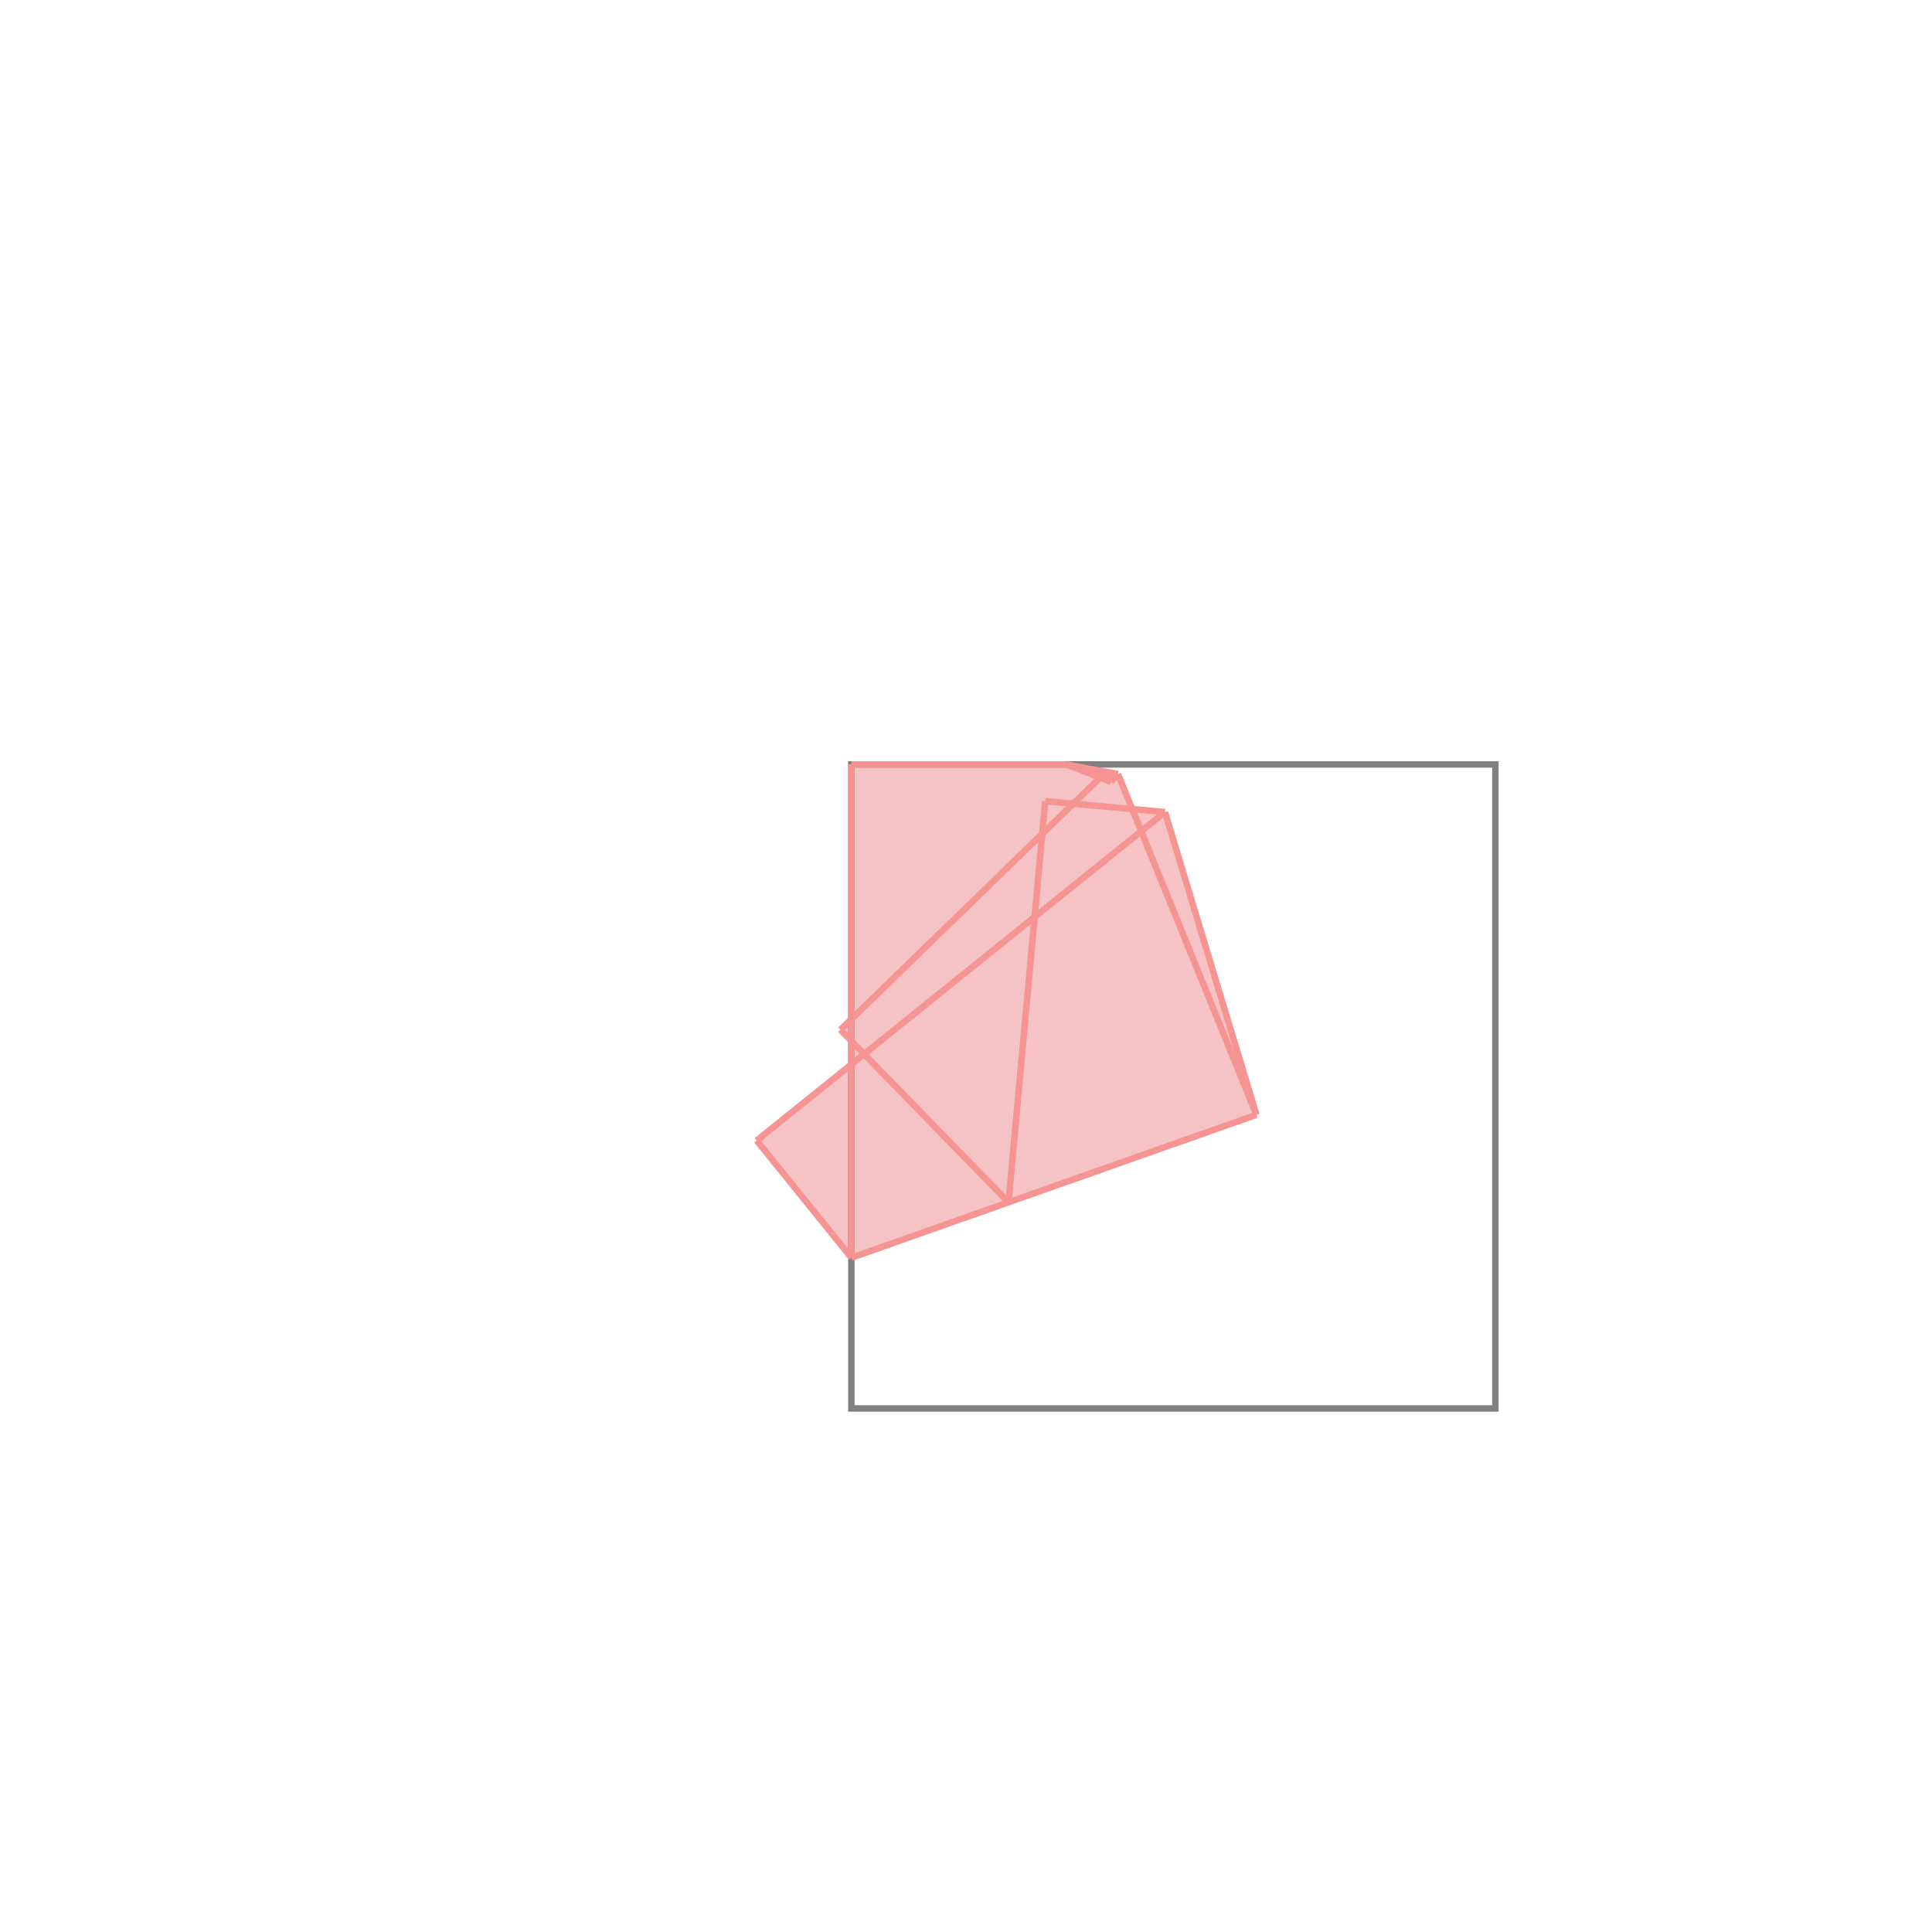 <svg xmlns="http://www.w3.org/2000/svg" viewBox="-1.5 -1.5 3 3">
<g transform="scale(1, -1)">
<path d="M-0.178 -0.453 L0.451 -0.231 L0.309 0.239 L0.258 0.244 L0.236 0.298 L0.156 0.313 L-0.178 0.313 L-0.178 -0.083 L-0.195 -0.099 L-0.178 -0.116 L-0.178 -0.153 L-0.325 -0.271 z " fill="rgb(245,195,195)" />
<path d="M-0.178 -0.687 L0.822 -0.687 L0.822 0.313 L-0.178 0.313  z" fill="none" stroke="rgb(128,128,128)" stroke-width="0.01" />
<line x1="0.066" y1="-0.367" x2="0.123" y2="0.256" style="stroke:rgb(246,147,147);stroke-width:0.01" />
<line x1="-0.178" y1="-0.453" x2="-0.178" y2="0.313" style="stroke:rgb(246,147,147);stroke-width:0.01" />
<line x1="-0.178" y1="-0.453" x2="-0.325" y2="-0.271" style="stroke:rgb(246,147,147);stroke-width:0.01" />
<line x1="-0.178" y1="-0.453" x2="0.451" y2="-0.231" style="stroke:rgb(246,147,147);stroke-width:0.01" />
<line x1="0.451" y1="-0.231" x2="0.309" y2="0.239" style="stroke:rgb(246,147,147);stroke-width:0.01" />
<line x1="0.225" y1="0.286" x2="0.236" y2="0.298" style="stroke:rgb(246,147,147);stroke-width:0.01" />
<line x1="0.066" y1="-0.367" x2="-0.195" y2="-0.099" style="stroke:rgb(246,147,147);stroke-width:0.01" />
<line x1="0.451" y1="-0.231" x2="0.236" y2="0.298" style="stroke:rgb(246,147,147);stroke-width:0.01" />
<line x1="-0.195" y1="-0.099" x2="0.218" y2="0.302" style="stroke:rgb(246,147,147);stroke-width:0.01" />
<line x1="0.225" y1="0.286" x2="0.218" y2="0.302" style="stroke:rgb(246,147,147);stroke-width:0.01" />
<line x1="-0.325" y1="-0.271" x2="0.309" y2="0.239" style="stroke:rgb(246,147,147);stroke-width:0.01" />
<line x1="0.309" y1="0.239" x2="0.123" y2="0.256" style="stroke:rgb(246,147,147);stroke-width:0.01" />
<line x1="0.225" y1="0.286" x2="0.156" y2="0.313" style="stroke:rgb(246,147,147);stroke-width:0.01" />
<line x1="-0.178" y1="0.313" x2="0.156" y2="0.313" style="stroke:rgb(246,147,147);stroke-width:0.01" />
<line x1="0.236" y1="0.298" x2="0.156" y2="0.313" style="stroke:rgb(246,147,147);stroke-width:0.01" />
</g>
</svg>
